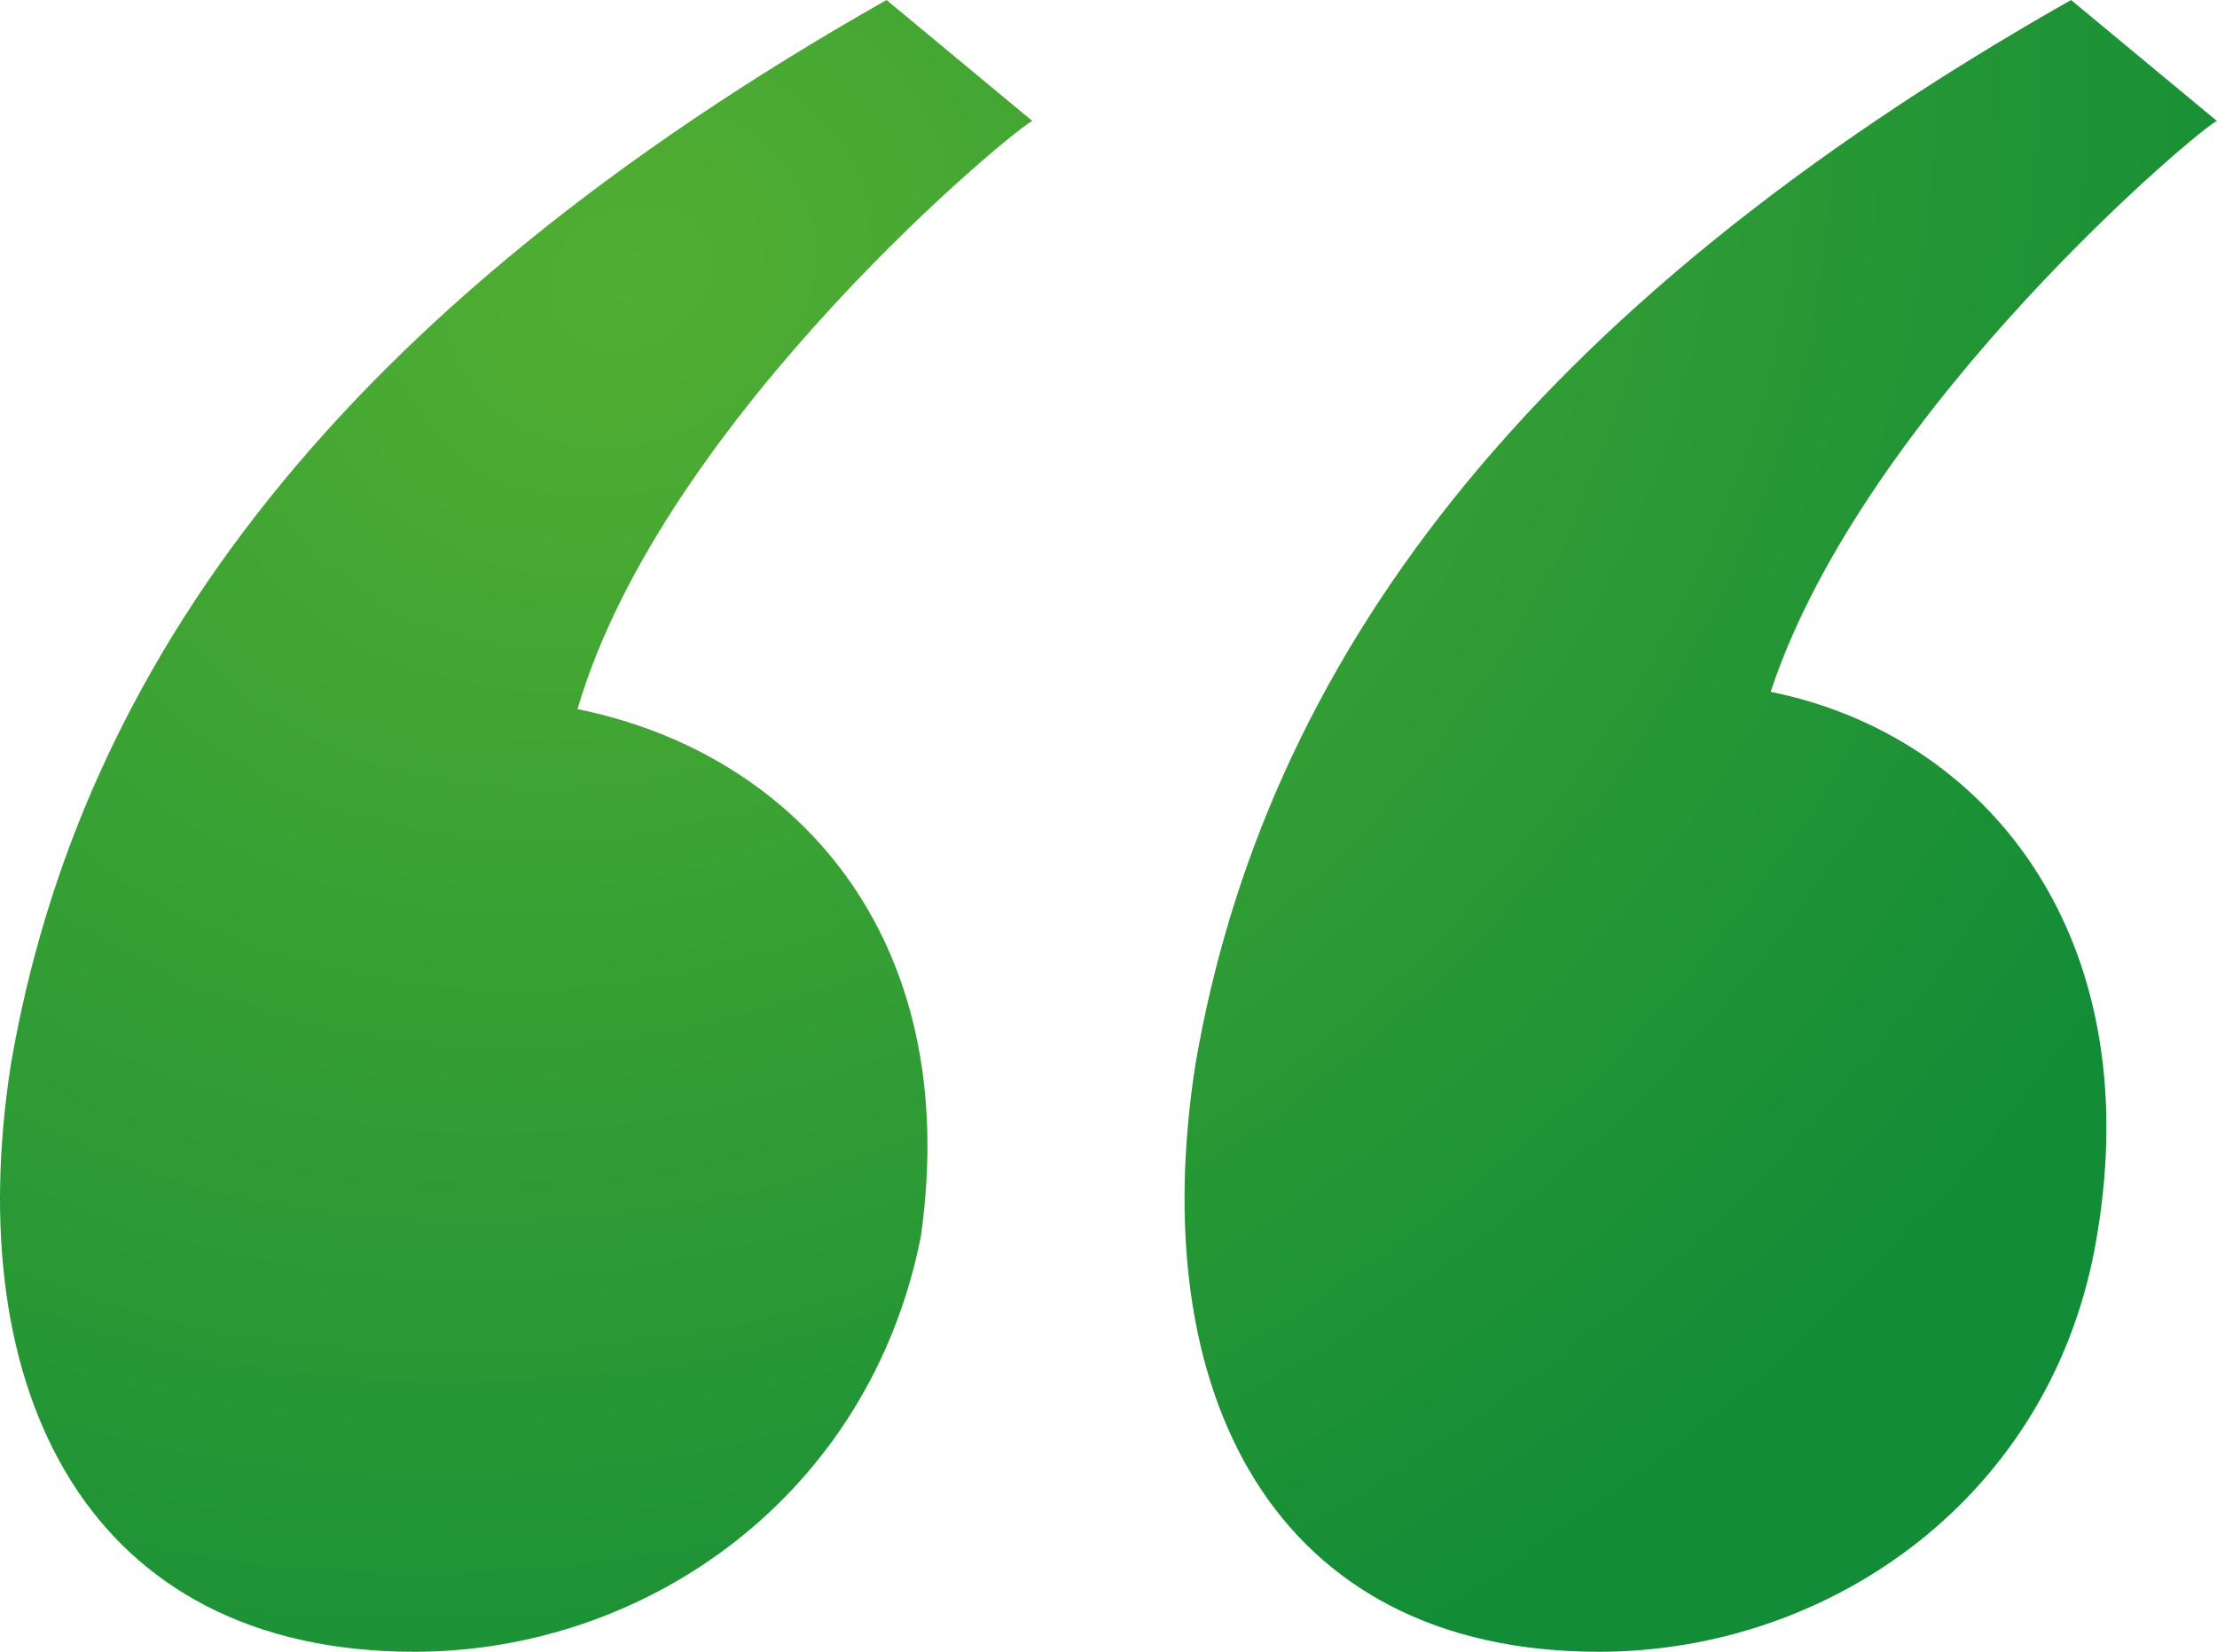 <svg width="51" height="38" viewBox="0 0 51 38" fill="none" xmlns="http://www.w3.org/2000/svg">
<path d="M23.75 2.785L20.394 0C7.756 7.162 1.832 15.319 0.253 24.471C-0.932 32.031 2.03 38 9.533 38C14.865 38 19.999 34.419 21.183 28.45C22.171 21.487 18.222 17.309 13.285 16.314C15.26 9.55 23.553 2.785 23.75 2.785ZM40.732 15.916C42.904 9.351 50.803 2.785 51 2.785L47.643 0C35.006 7.162 29.082 15.319 27.502 24.471C26.317 32.031 29.279 38 36.783 38C42.114 38 47.248 34.419 48.236 28.45C49.42 21.487 45.669 16.911 40.732 15.916Z" fill="url(#paint0_radial_78201_16597)"/>
<defs>
<radialGradient id="paint0_radial_78201_16597" cx="0" cy="0" r="1" gradientUnits="userSpaceOnUse" gradientTransform="translate(14.571 6.514) rotate(60.954) scale(36.015 43.268)">
<stop stop-color="#52AE32"/>
<stop offset="1" stop-color="#128C37"/>
</radialGradient>
</defs>
</svg>
